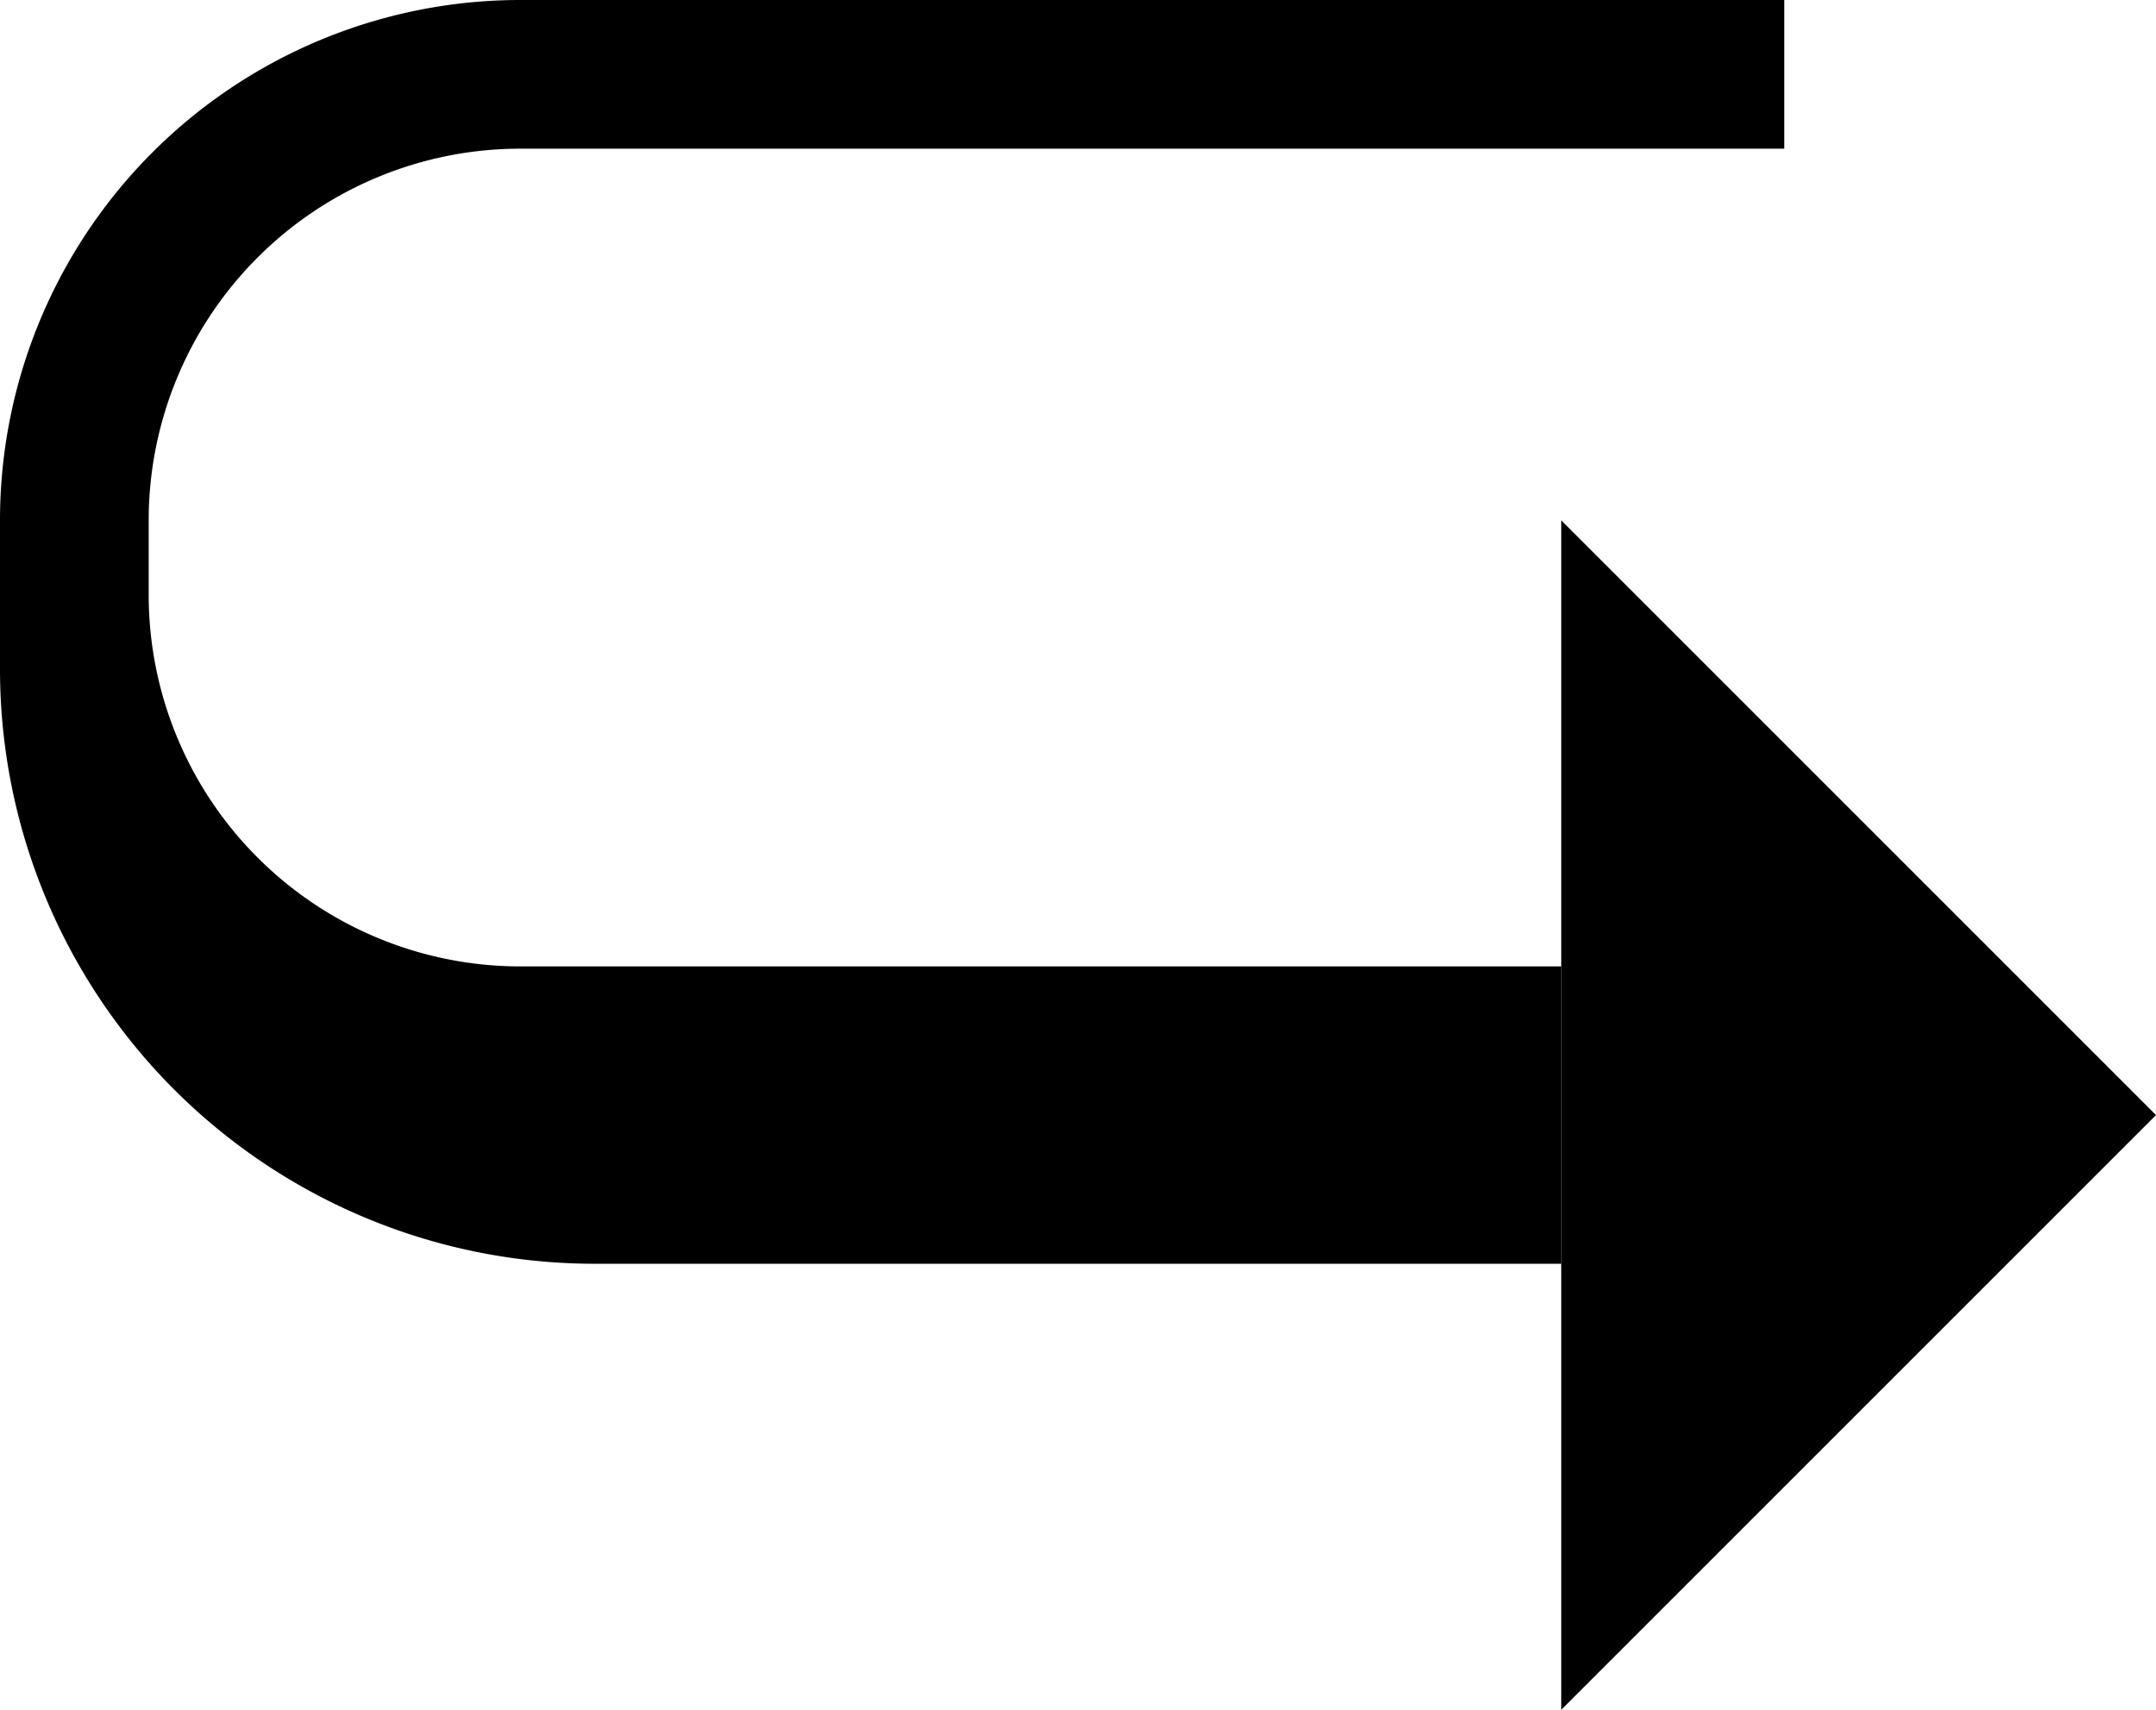 <svg xmlns="http://www.w3.org/2000/svg" version="1.0" width="29" height="23"><path d="M21 23l8-8-8-8v16z"/><path d="M7 0a7 7 0 0 0-7 7v2a8 8 0 0 0 8 8h13v-4H7a5 5 0 0 1-5-5V7a5 5 0 0 1 5-5h17V0H7z"/></svg>